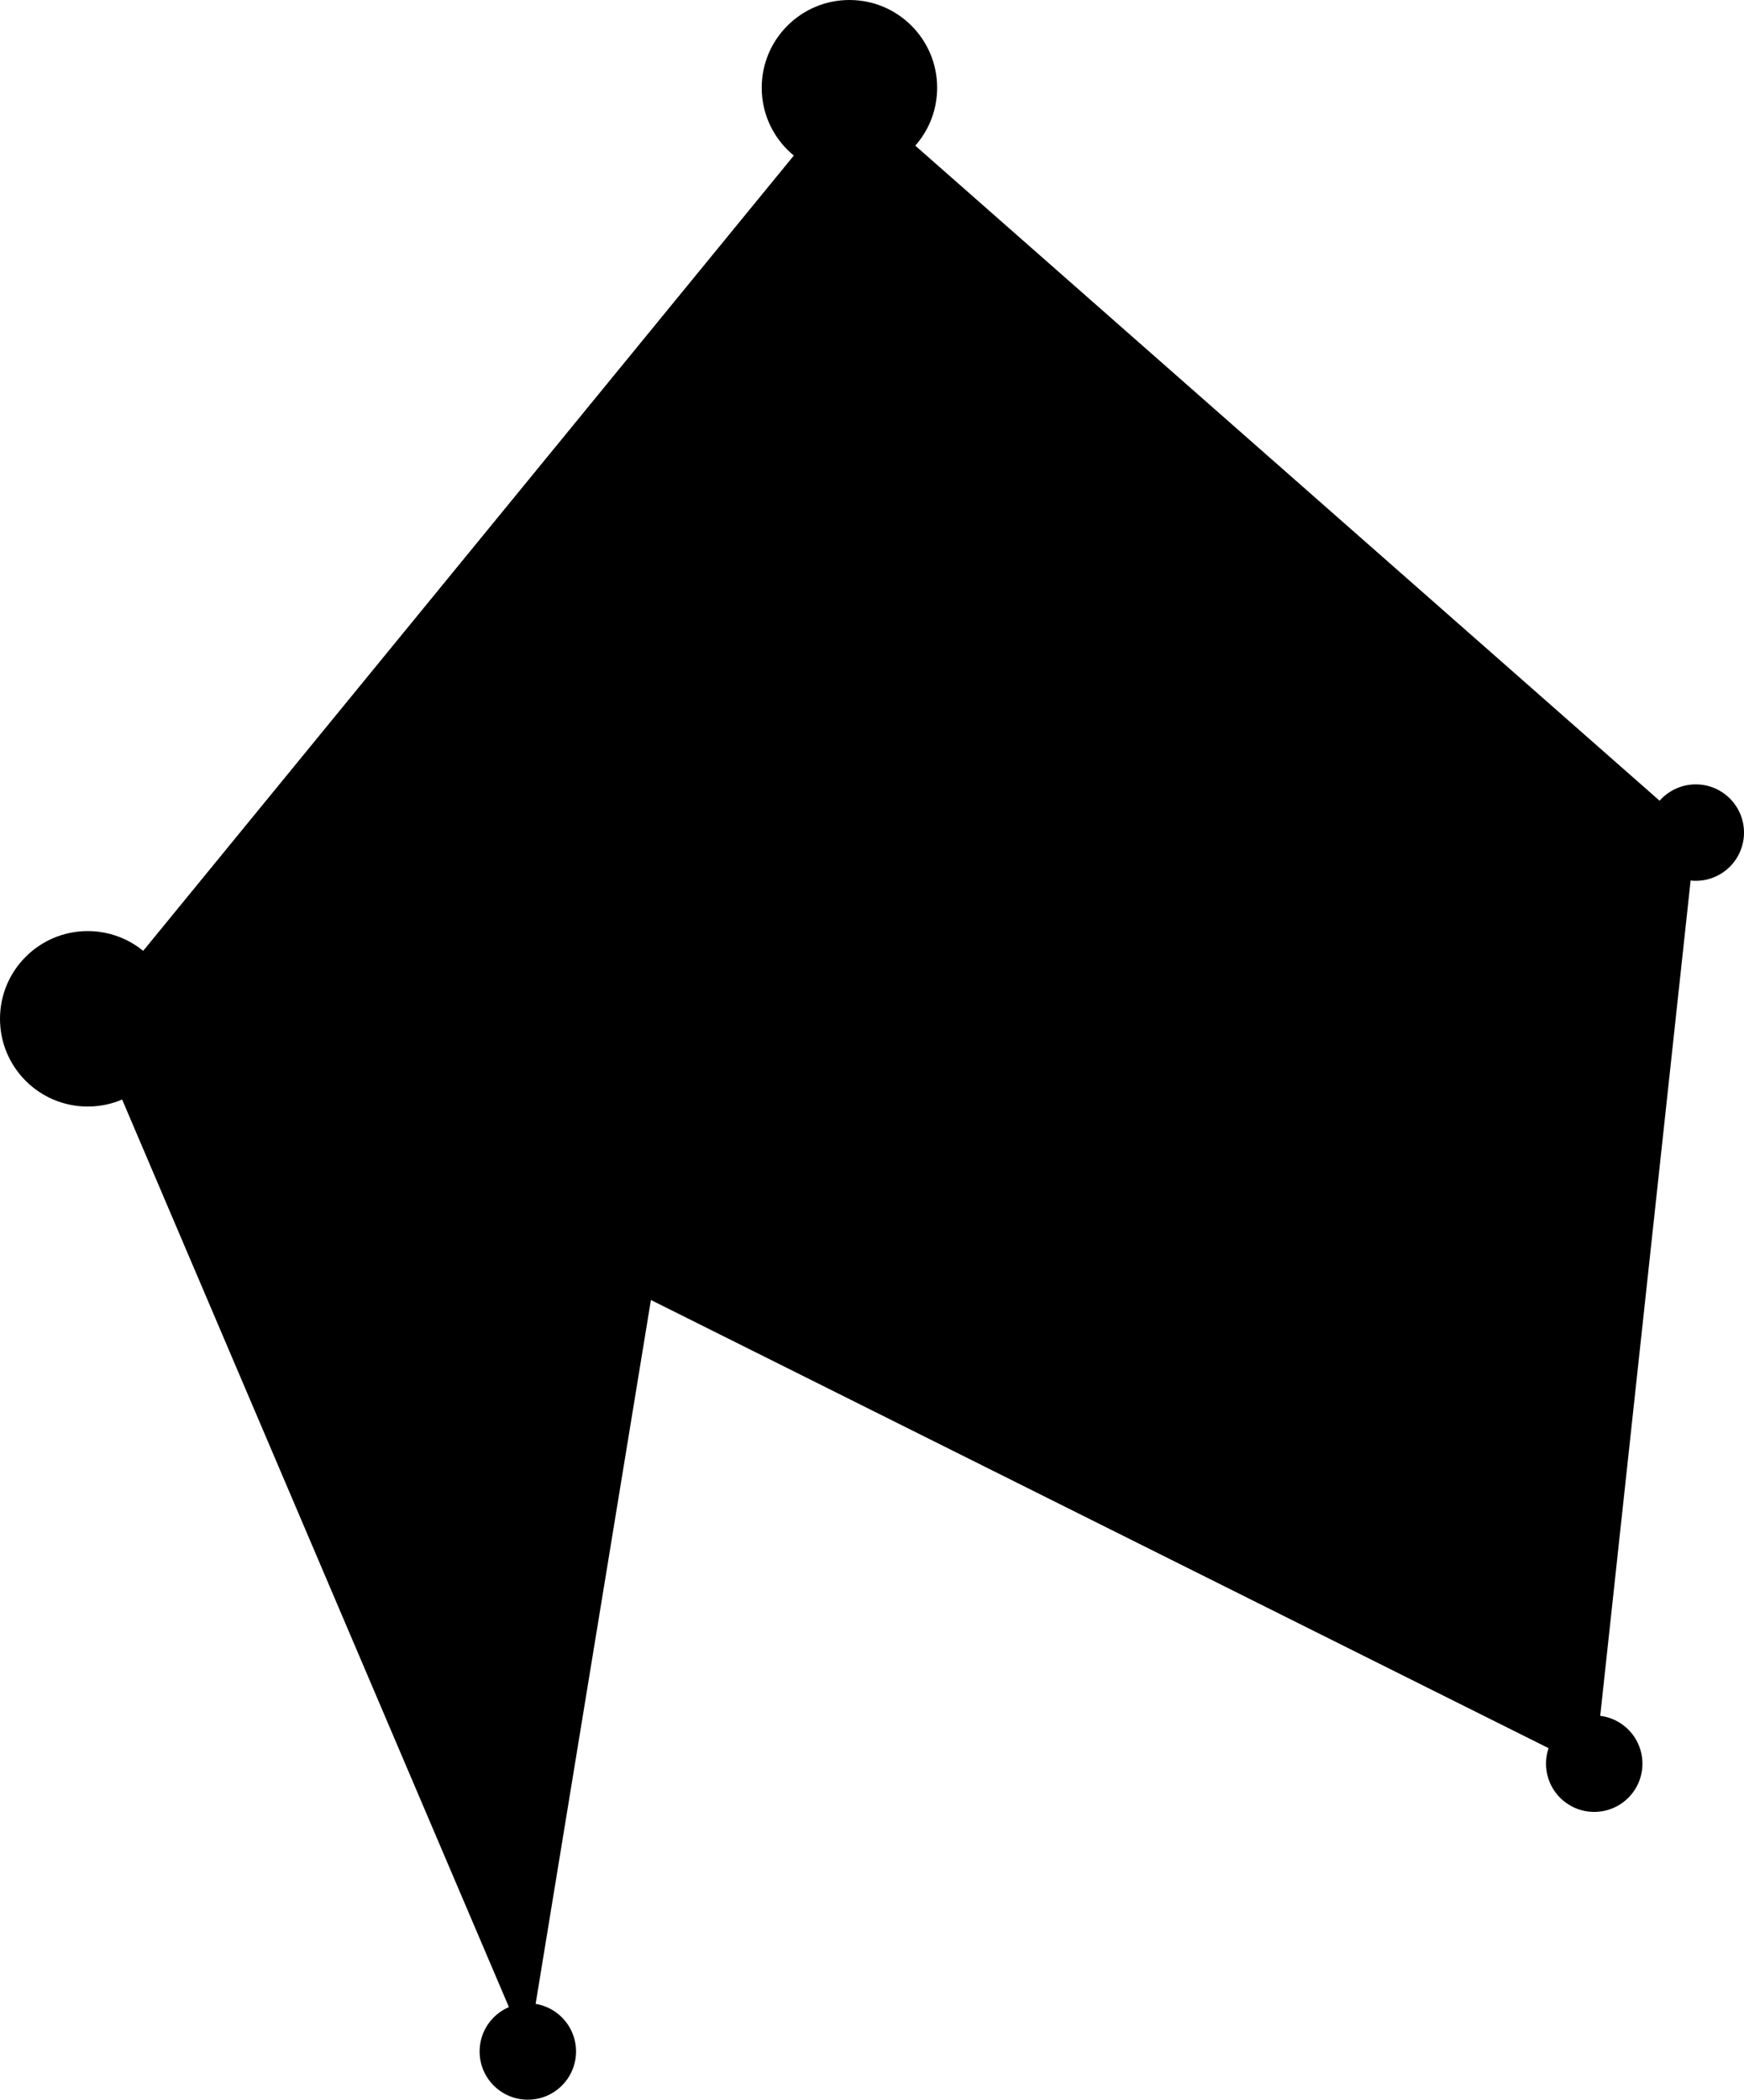 <svg xmlns="http://www.w3.org/2000/svg" width="103.03" height="124.03"><circle cx="5.182" cy="60.182" r="5.182"/><circle cx="50.182" cy="5.182" r="5.182"/><circle cx="31.182" cy="121.182" r="2.848"/><circle cx="65.182" cy="55.182" r="2.848"/><circle cx="100.182" cy="49.182" r="2.848"/><circle cx="94.182" cy="104.182" r="2.848"/><path stroke-width=".75" stroke-miterlimit="10" d="M50.183 5.182l-45 55 26 61.001z"/><path stroke-width=".75" stroke-miterlimit="10" d="M100.183 49.182l-50-44-45 55 89 44.43zM65.183 55.182l-34 66.001"/></svg>